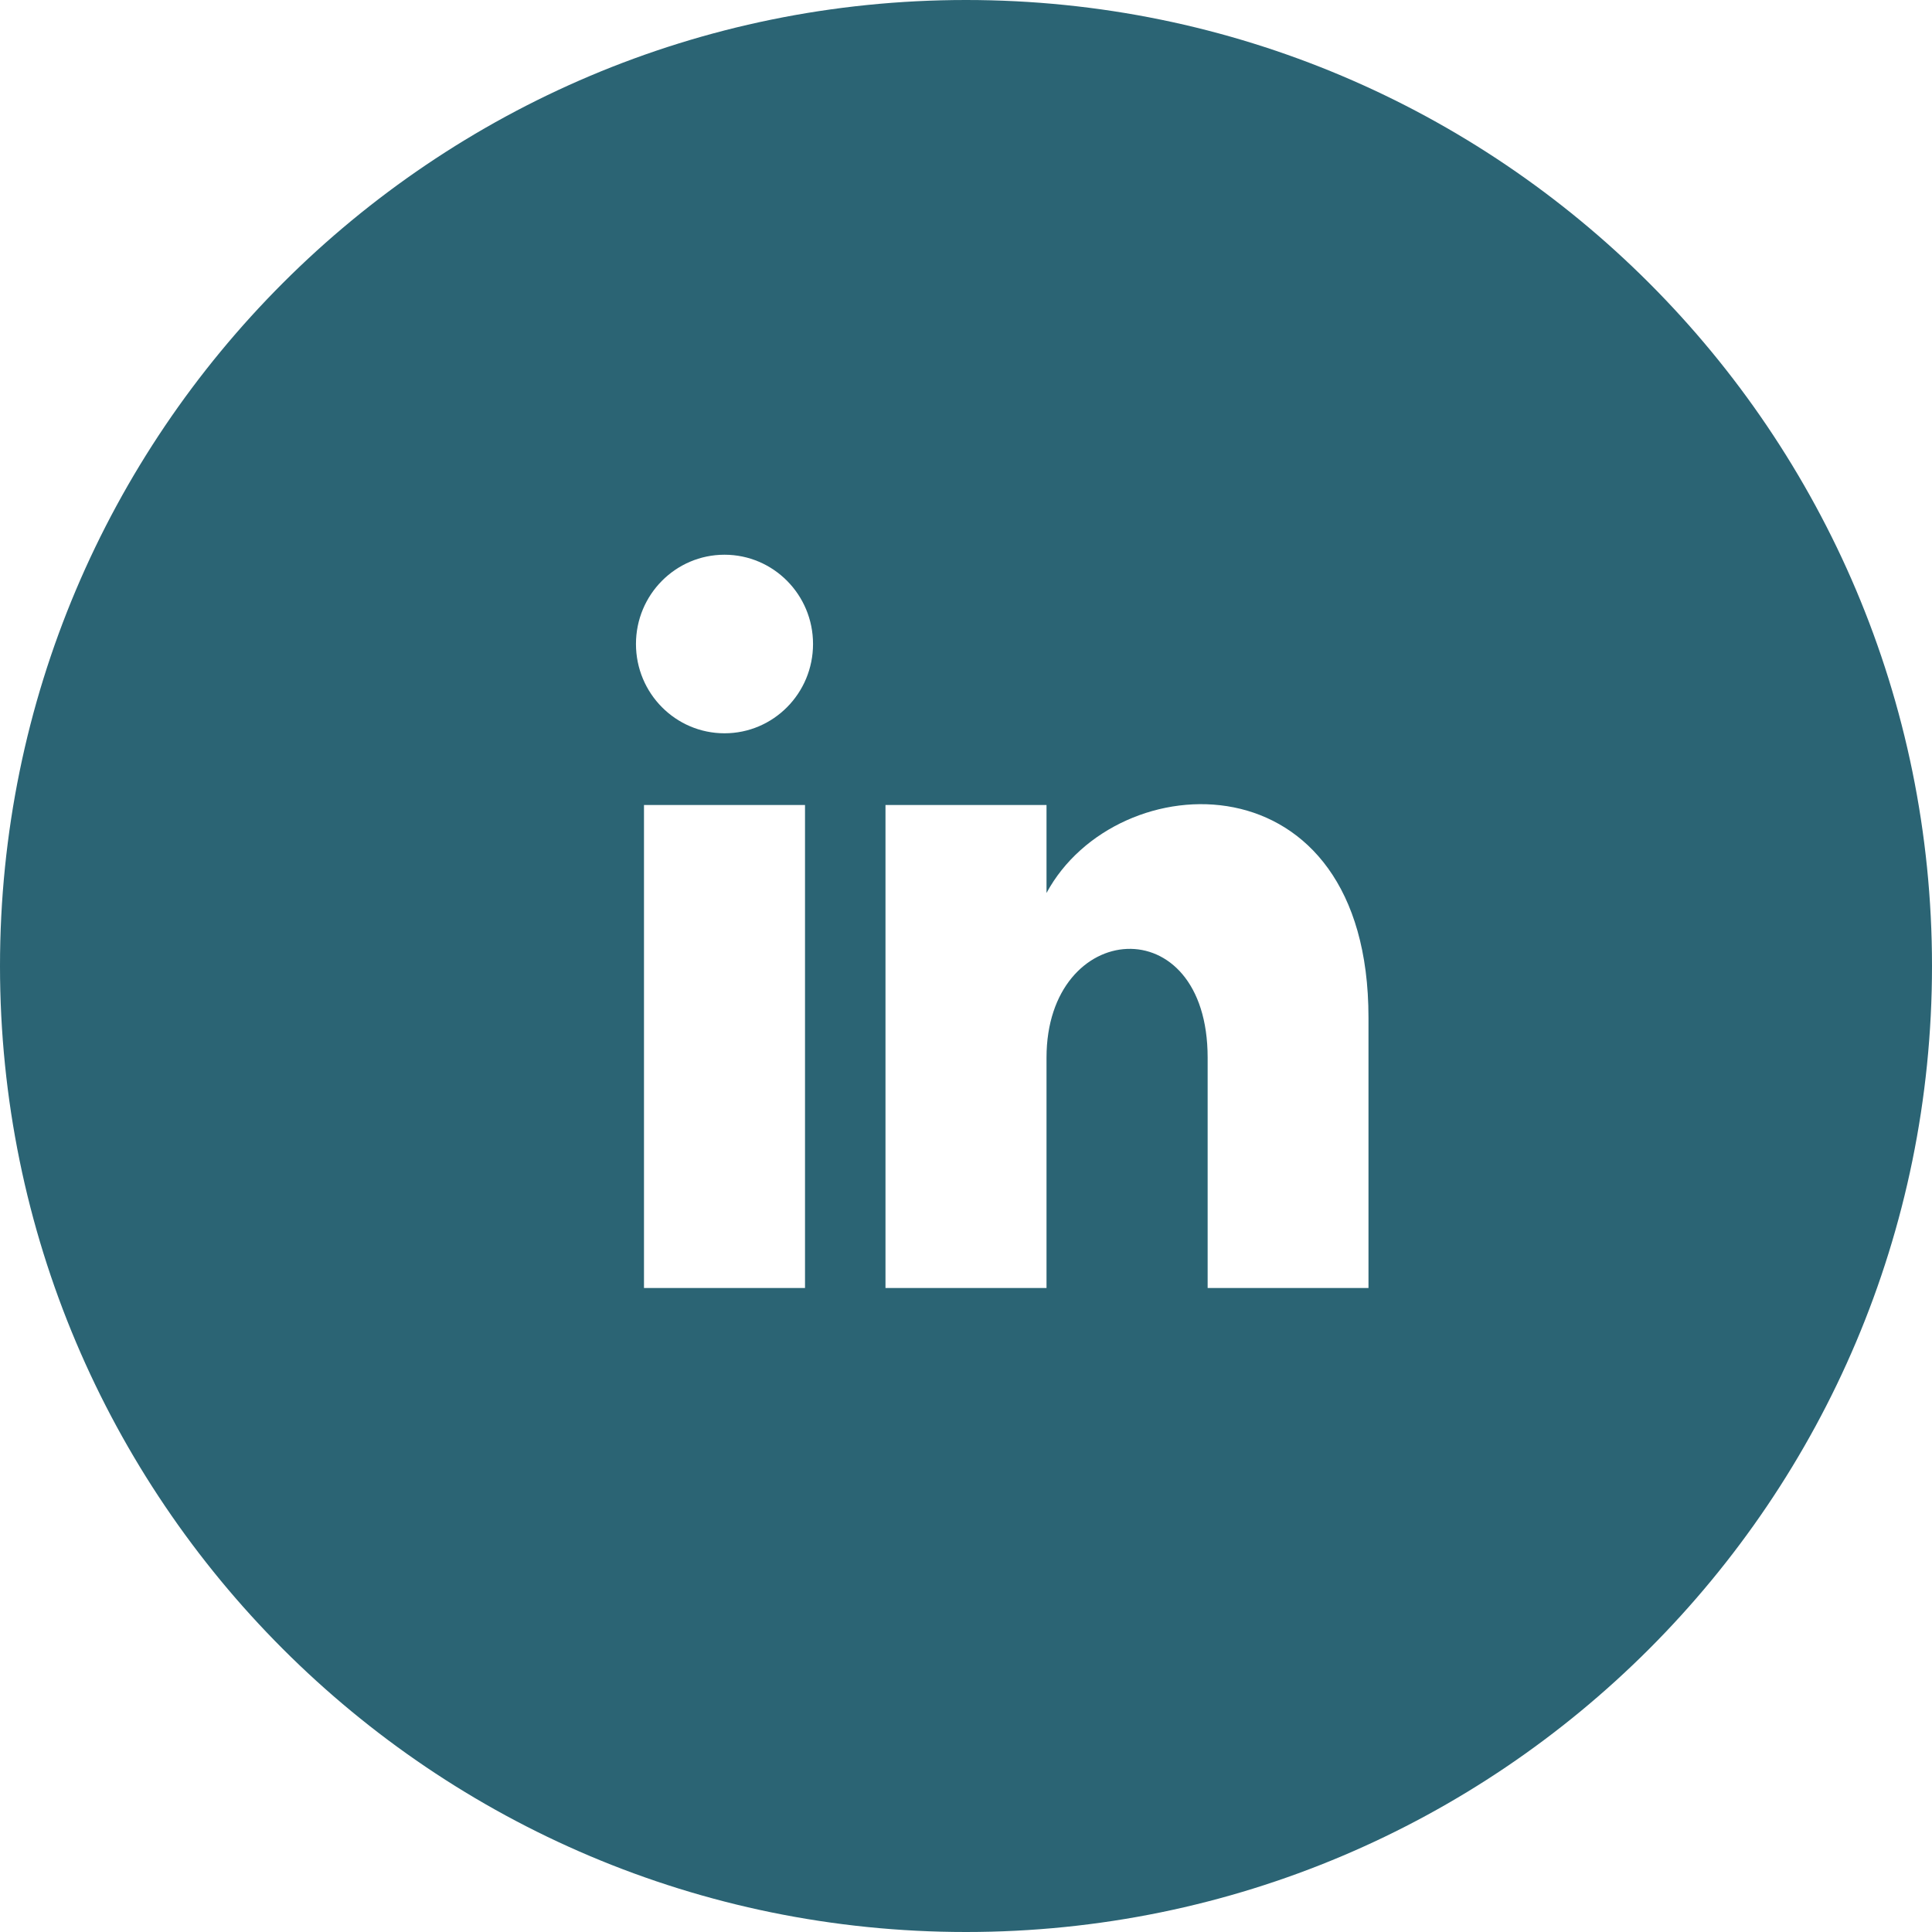 <svg width="40" height="40" viewBox="0 0 40 40" fill="none" xmlns="http://www.w3.org/2000/svg">
<path d="M20 0C8.955 0 0 8.955 0 20C0 31.045 8.955 40 20 40C31.045 40 40 31.045 40 20C40 8.955 31.045 0 20 0ZM16.667 26.667H13.333V16.667H16.667V26.667ZM15 15.182C13.988 15.182 13.167 14.355 13.167 13.333C13.167 12.313 13.987 11.485 15 11.485C16.013 11.485 16.833 12.313 16.833 13.333C16.833 14.355 16.012 15.182 15 15.182ZM28.333 26.667H25.003V21.898C25.003 18.763 21.667 19.028 21.667 21.898V26.667H18.333V16.667H21.667V18.488C23.12 15.795 28.333 15.595 28.333 21.068V26.667Z" fill="#2B6474"/>
</svg>
